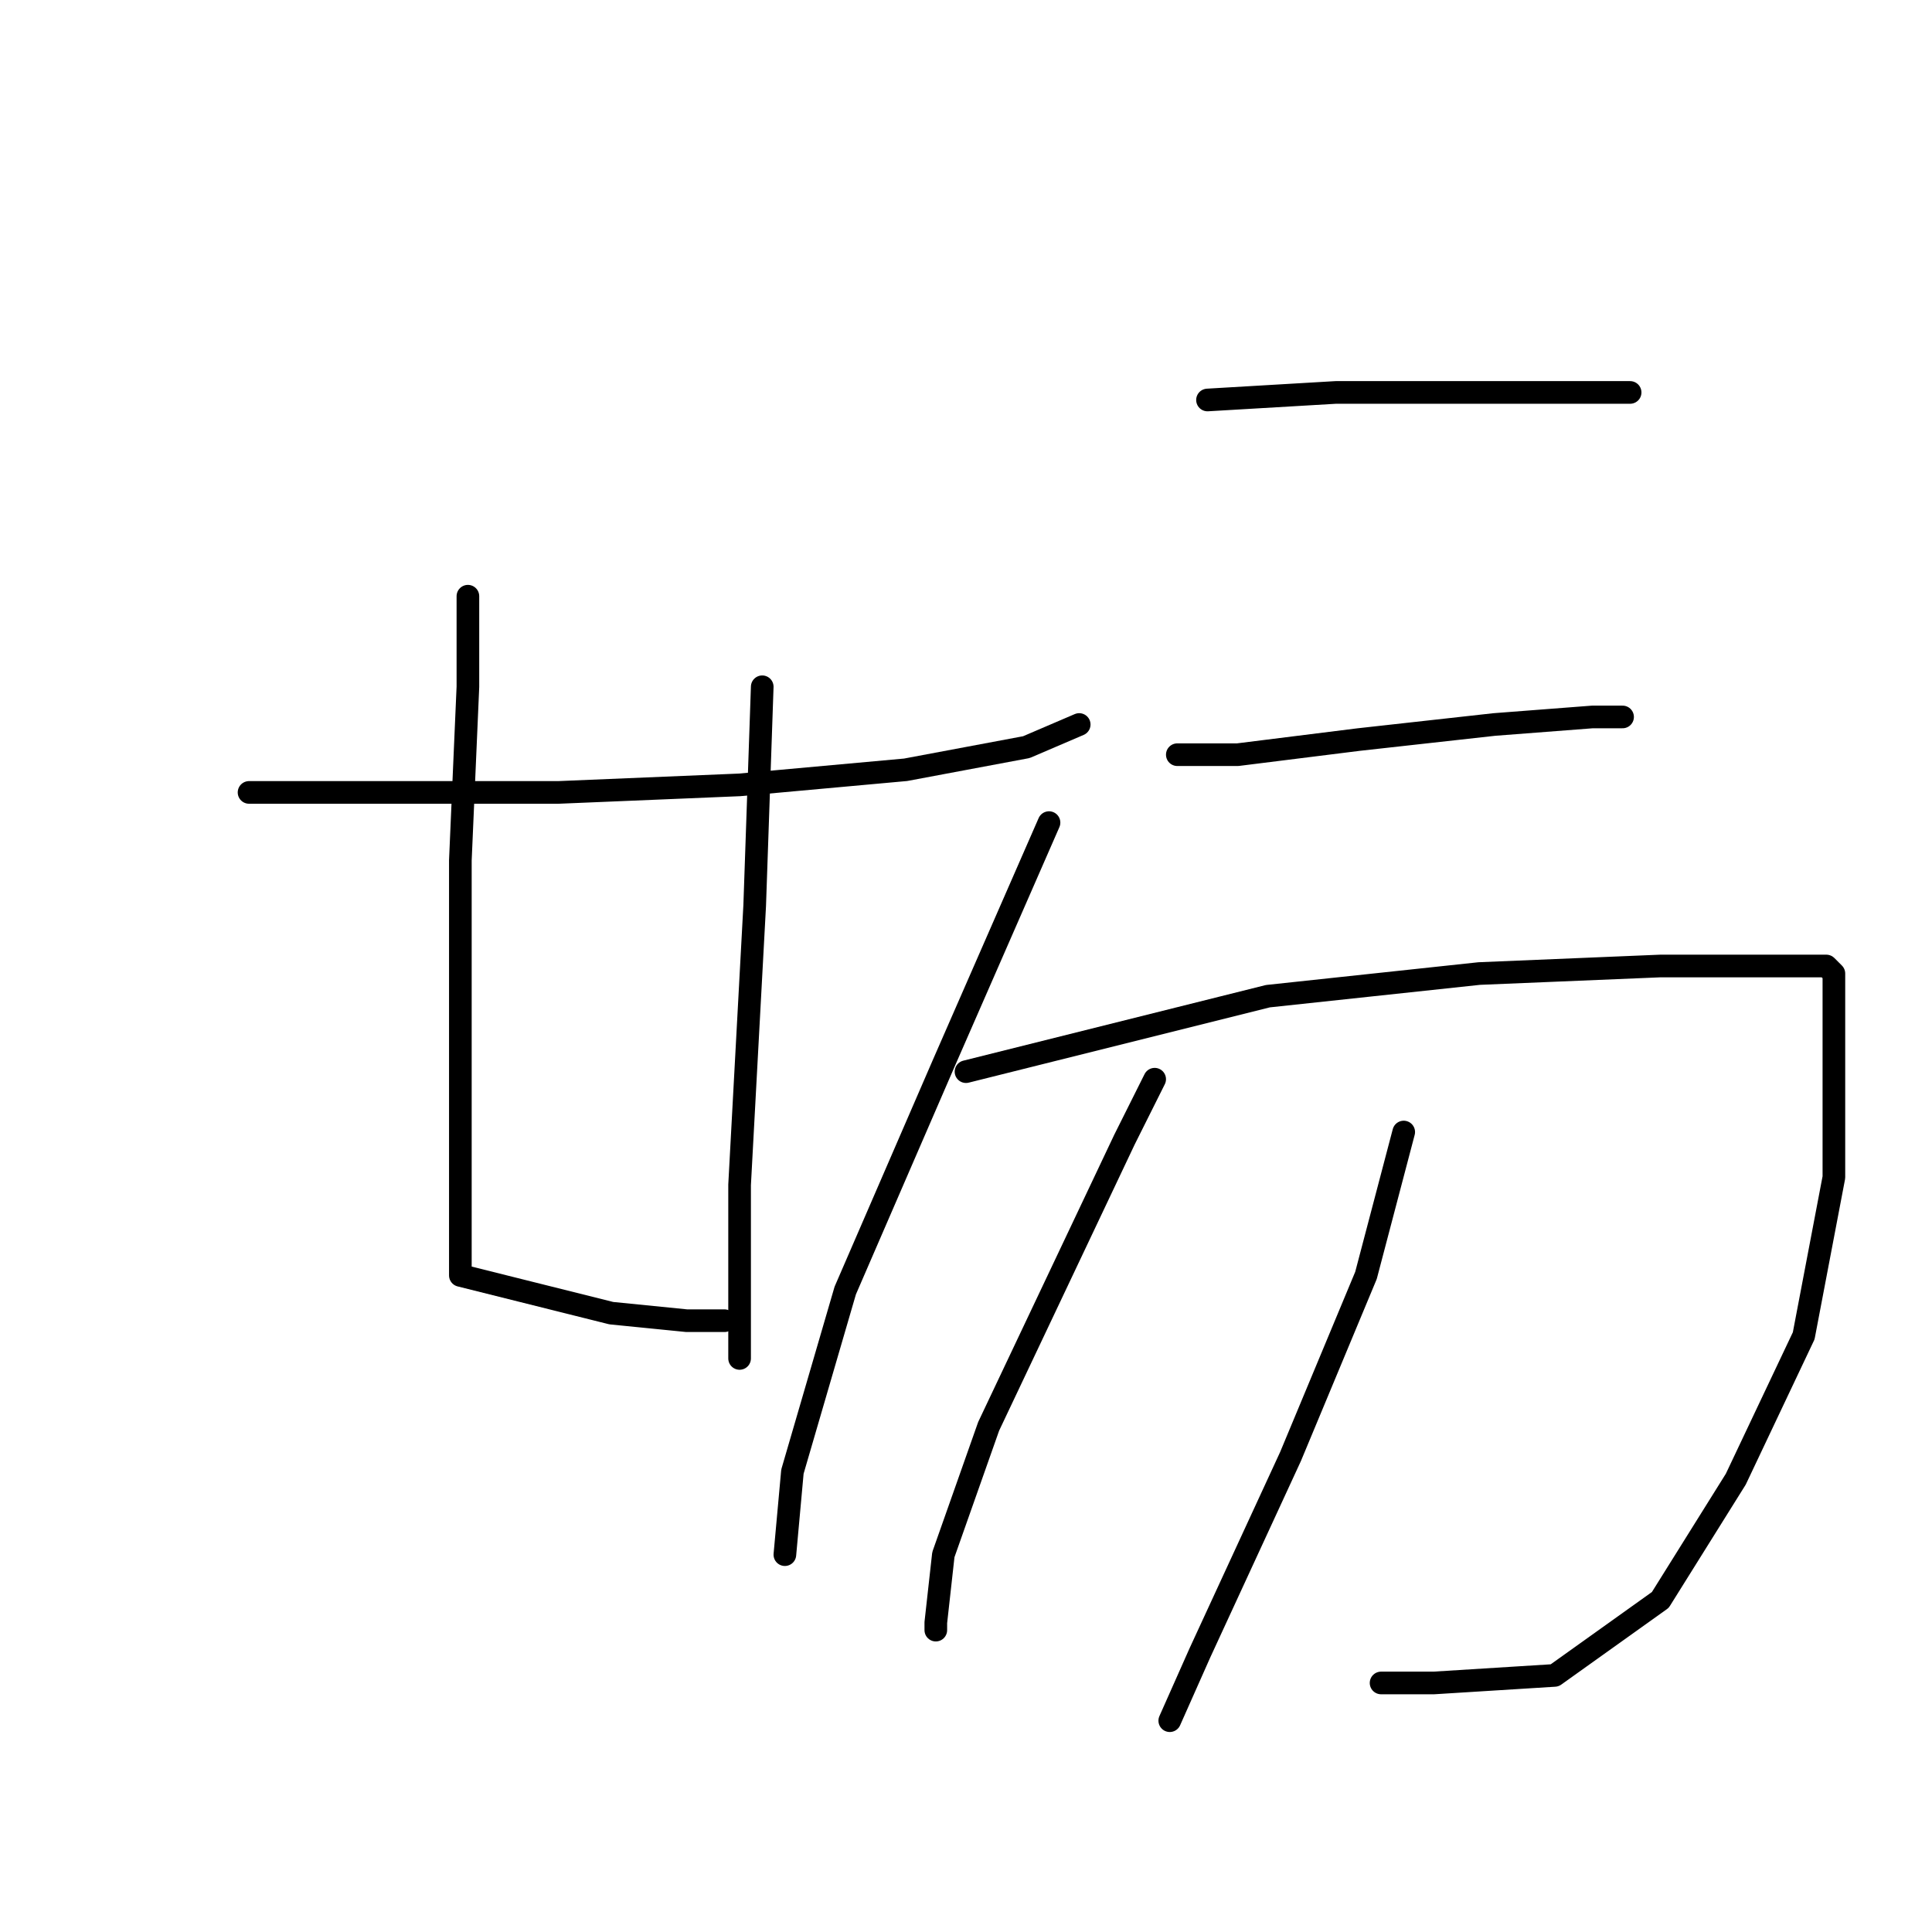 <?xml version="1.0" standalone="no"?>
    <svg width="256" height="256" xmlns="http://www.w3.org/2000/svg" version="1.1">
    <polyline stroke="black" stroke-width="3" stroke-linecap="round" fill="transparent" stroke-linejoin="round" points="33 105 52 105 74 105 98 104 120 102 136 99 143 96 143 96 " />
        <polyline stroke="black" stroke-width="3" stroke-linecap="round" fill="transparent" stroke-linejoin="round" points="62 79 62 91 61 114 61 133 61 150 61 161 61 166 61 169 65 170 73 172 81 174 91 175 94 175 96 175 96 175 " />
        <polyline stroke="black" stroke-width="3" stroke-linecap="round" fill="transparent" stroke-linejoin="round" points="101 91 100 120 98 157 98 180 98 180 " />
        <polyline stroke="black" stroke-width="3" stroke-linecap="round" fill="transparent" stroke-linejoin="round" points="160 53 177 52 196 52 210 52 216 52 216 52 " />
        <polyline stroke="black" stroke-width="3" stroke-linecap="round" fill="transparent" stroke-linejoin="round" points="139 109 125 141 112 171 105 195 104 206 104 206 " />
        <polyline stroke="black" stroke-width="3" stroke-linecap="round" fill="transparent" stroke-linejoin="round" points="156 100 164 100 180 98 198 96 211 95 215 95 215 95 " />
        <polyline stroke="black" stroke-width="3" stroke-linecap="round" fill="transparent" stroke-linejoin="round" points="128 142 144 138 168 132 196 129 220 128 235 128 242 128 243 129 243 139 243 156 239 177 230 196 220 212 206 222 190 223 183 223 183 223 " />
        <polyline stroke="black" stroke-width="3" stroke-linecap="round" fill="transparent" stroke-linejoin="round" points="153 143 149 151 140 170 131 189 125 206 124 215 124 216 124 216 " />
        <polyline stroke="black" stroke-width="3" stroke-linecap="round" fill="transparent" stroke-linejoin="round" points="186 150 181 169 171 193 159 219 155 228 155 228 " />
        </svg>